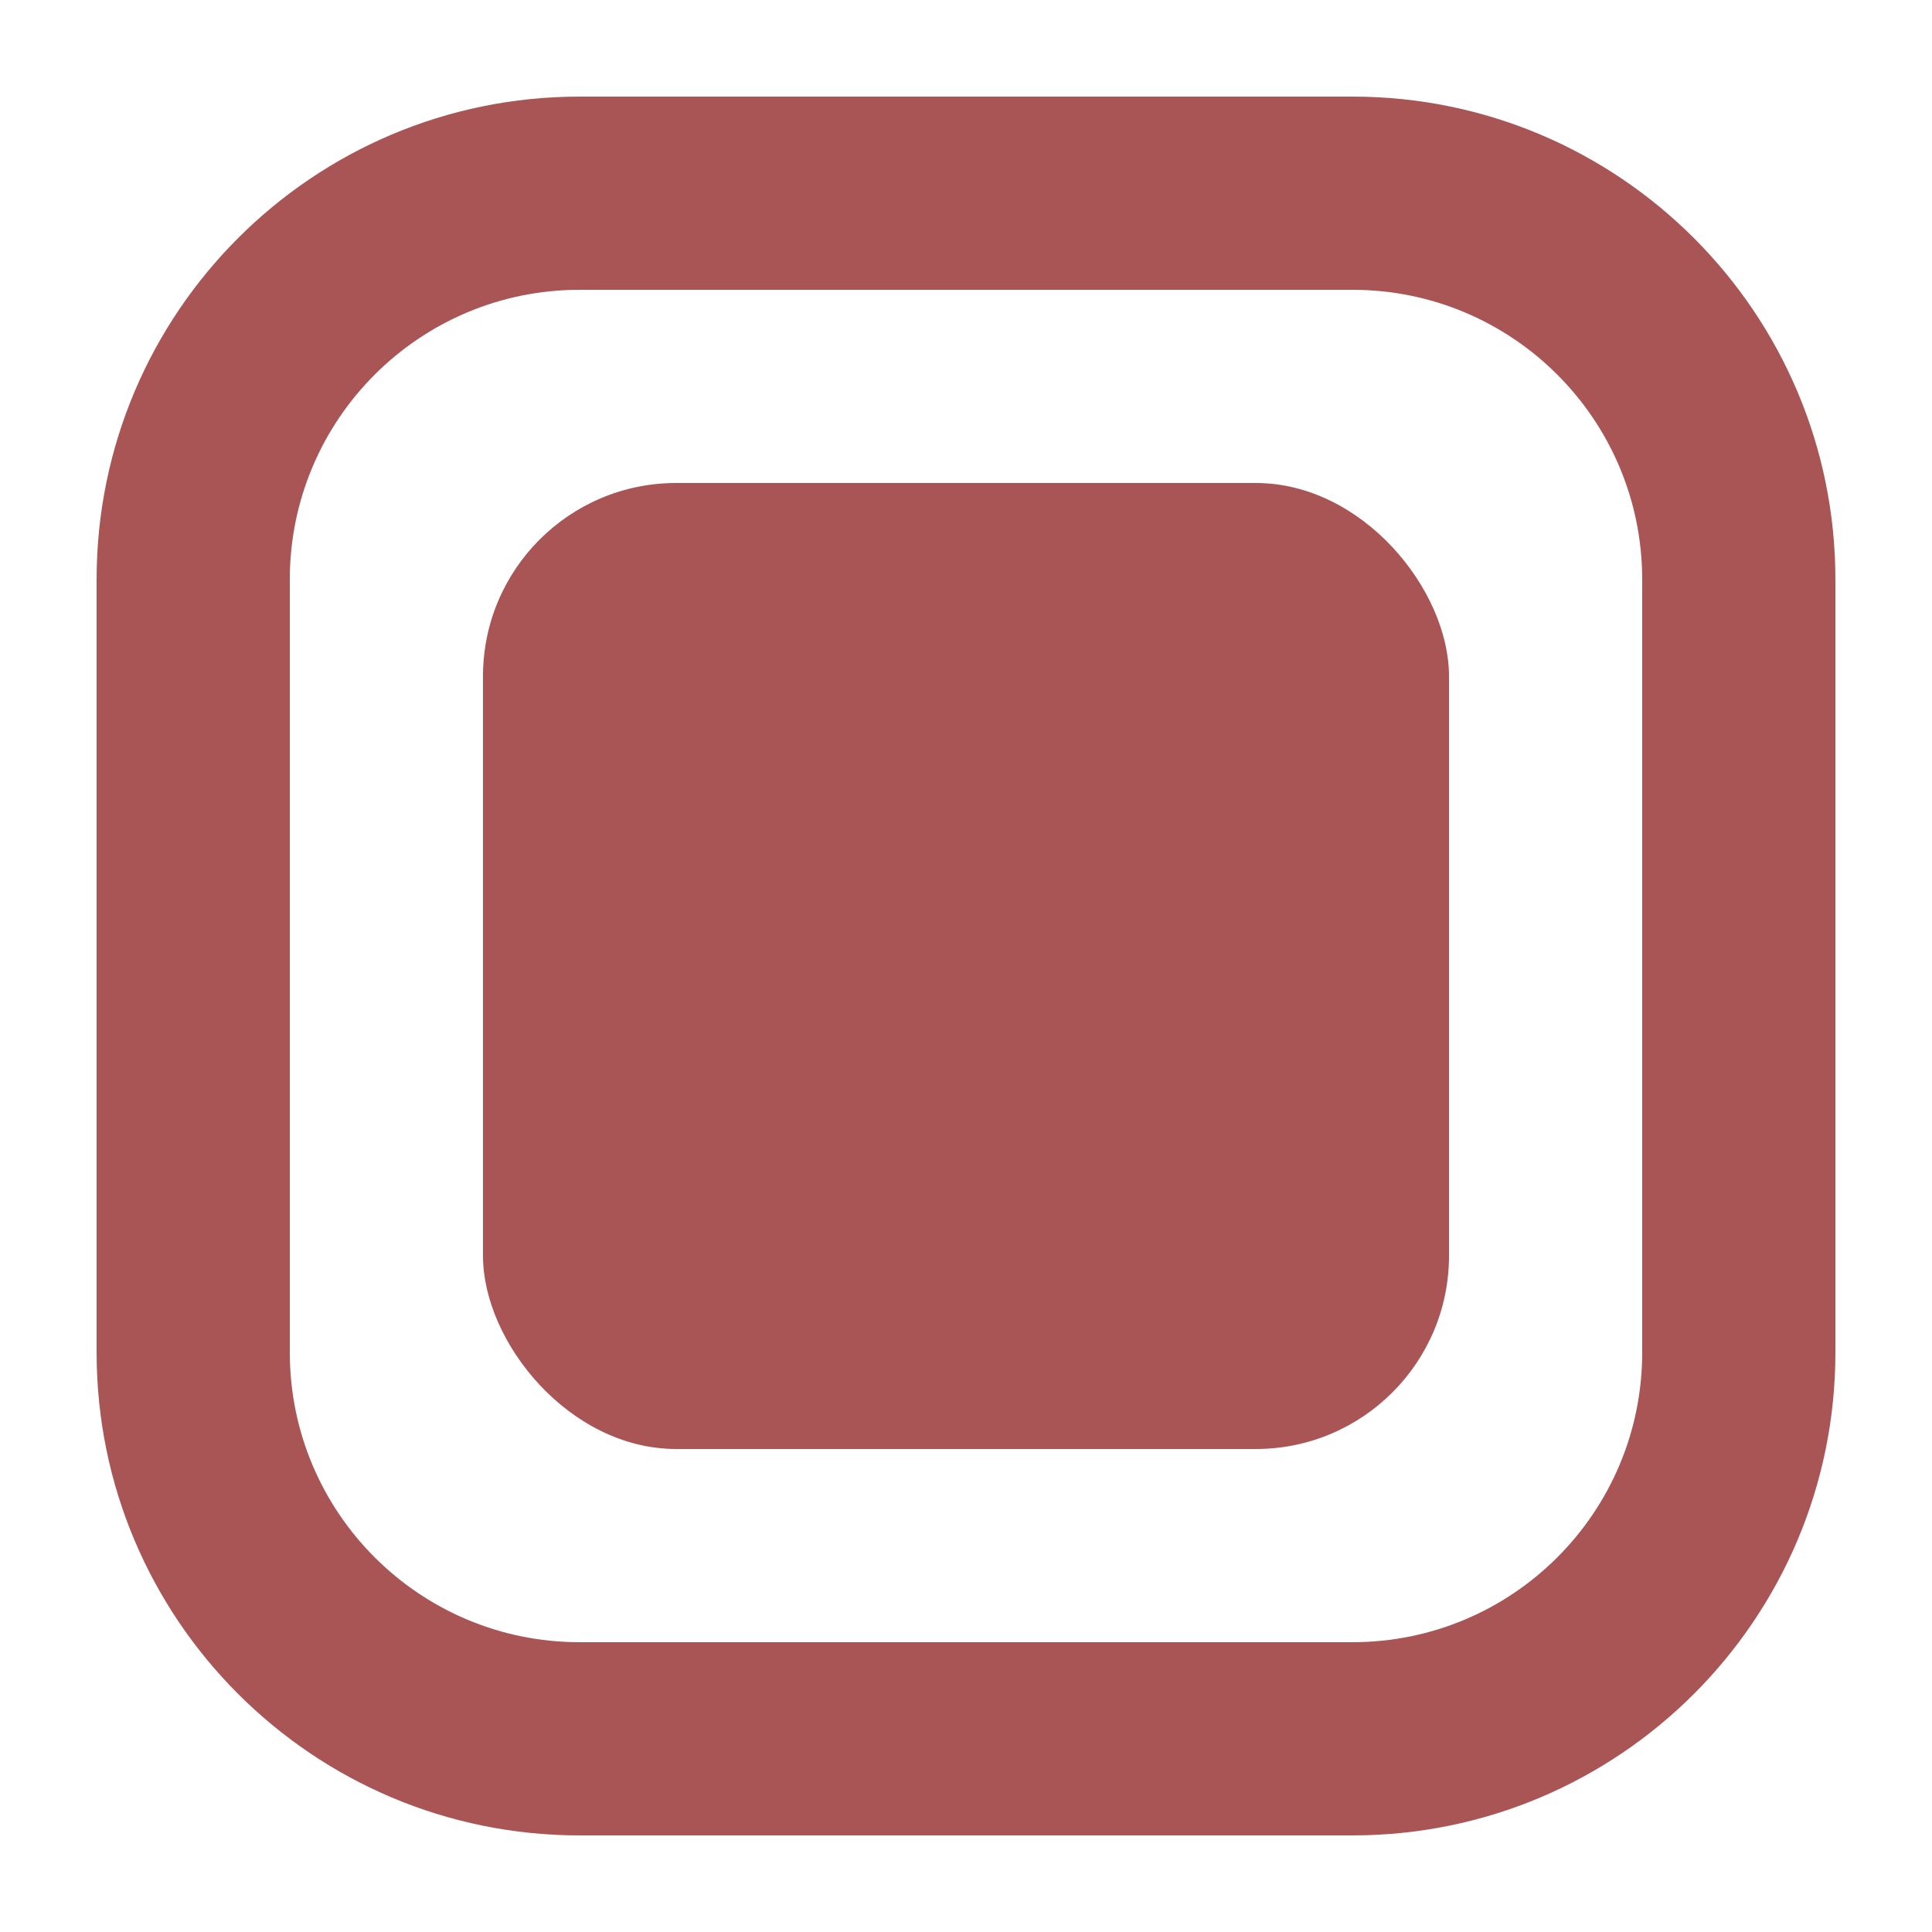 <?xml version="1.0" encoding="UTF-8" standalone="no"?>
<!-- Created with Inkscape (http://www.inkscape.org/) -->

<svg width="18" height="18" viewBox="-2 -2 20 20" fill="none" xmlns="http://www.w3.org/2000/svg">
<rect opacity="1" x="3" y="3" width="10" height="10" rx="2" fill="#AA5555"/>
<path d="M4 1H12V-1H4V1ZM15 4V12H17V4H15ZM12 15H4V17H12V15ZM1 12V4H-1V12H1ZM4 15C2.343 15 1 13.657 1 12H-1C-1 14.761 1.239 17 4 17V15ZM15 12C15 13.657 13.657 15 12 15V17C14.761 17 17 14.761 17 12H15ZM12 1C13.657 1 15 2.343 15 4H17C17 1.239 14.761 -1 12 -1V1ZM4 -1C1.239 -1 -1 1.239 -1 4H1C1 2.343 2.343 1 4 1V-1Z" fill="#AA5555" fill-opacity="1"/>
</svg>
